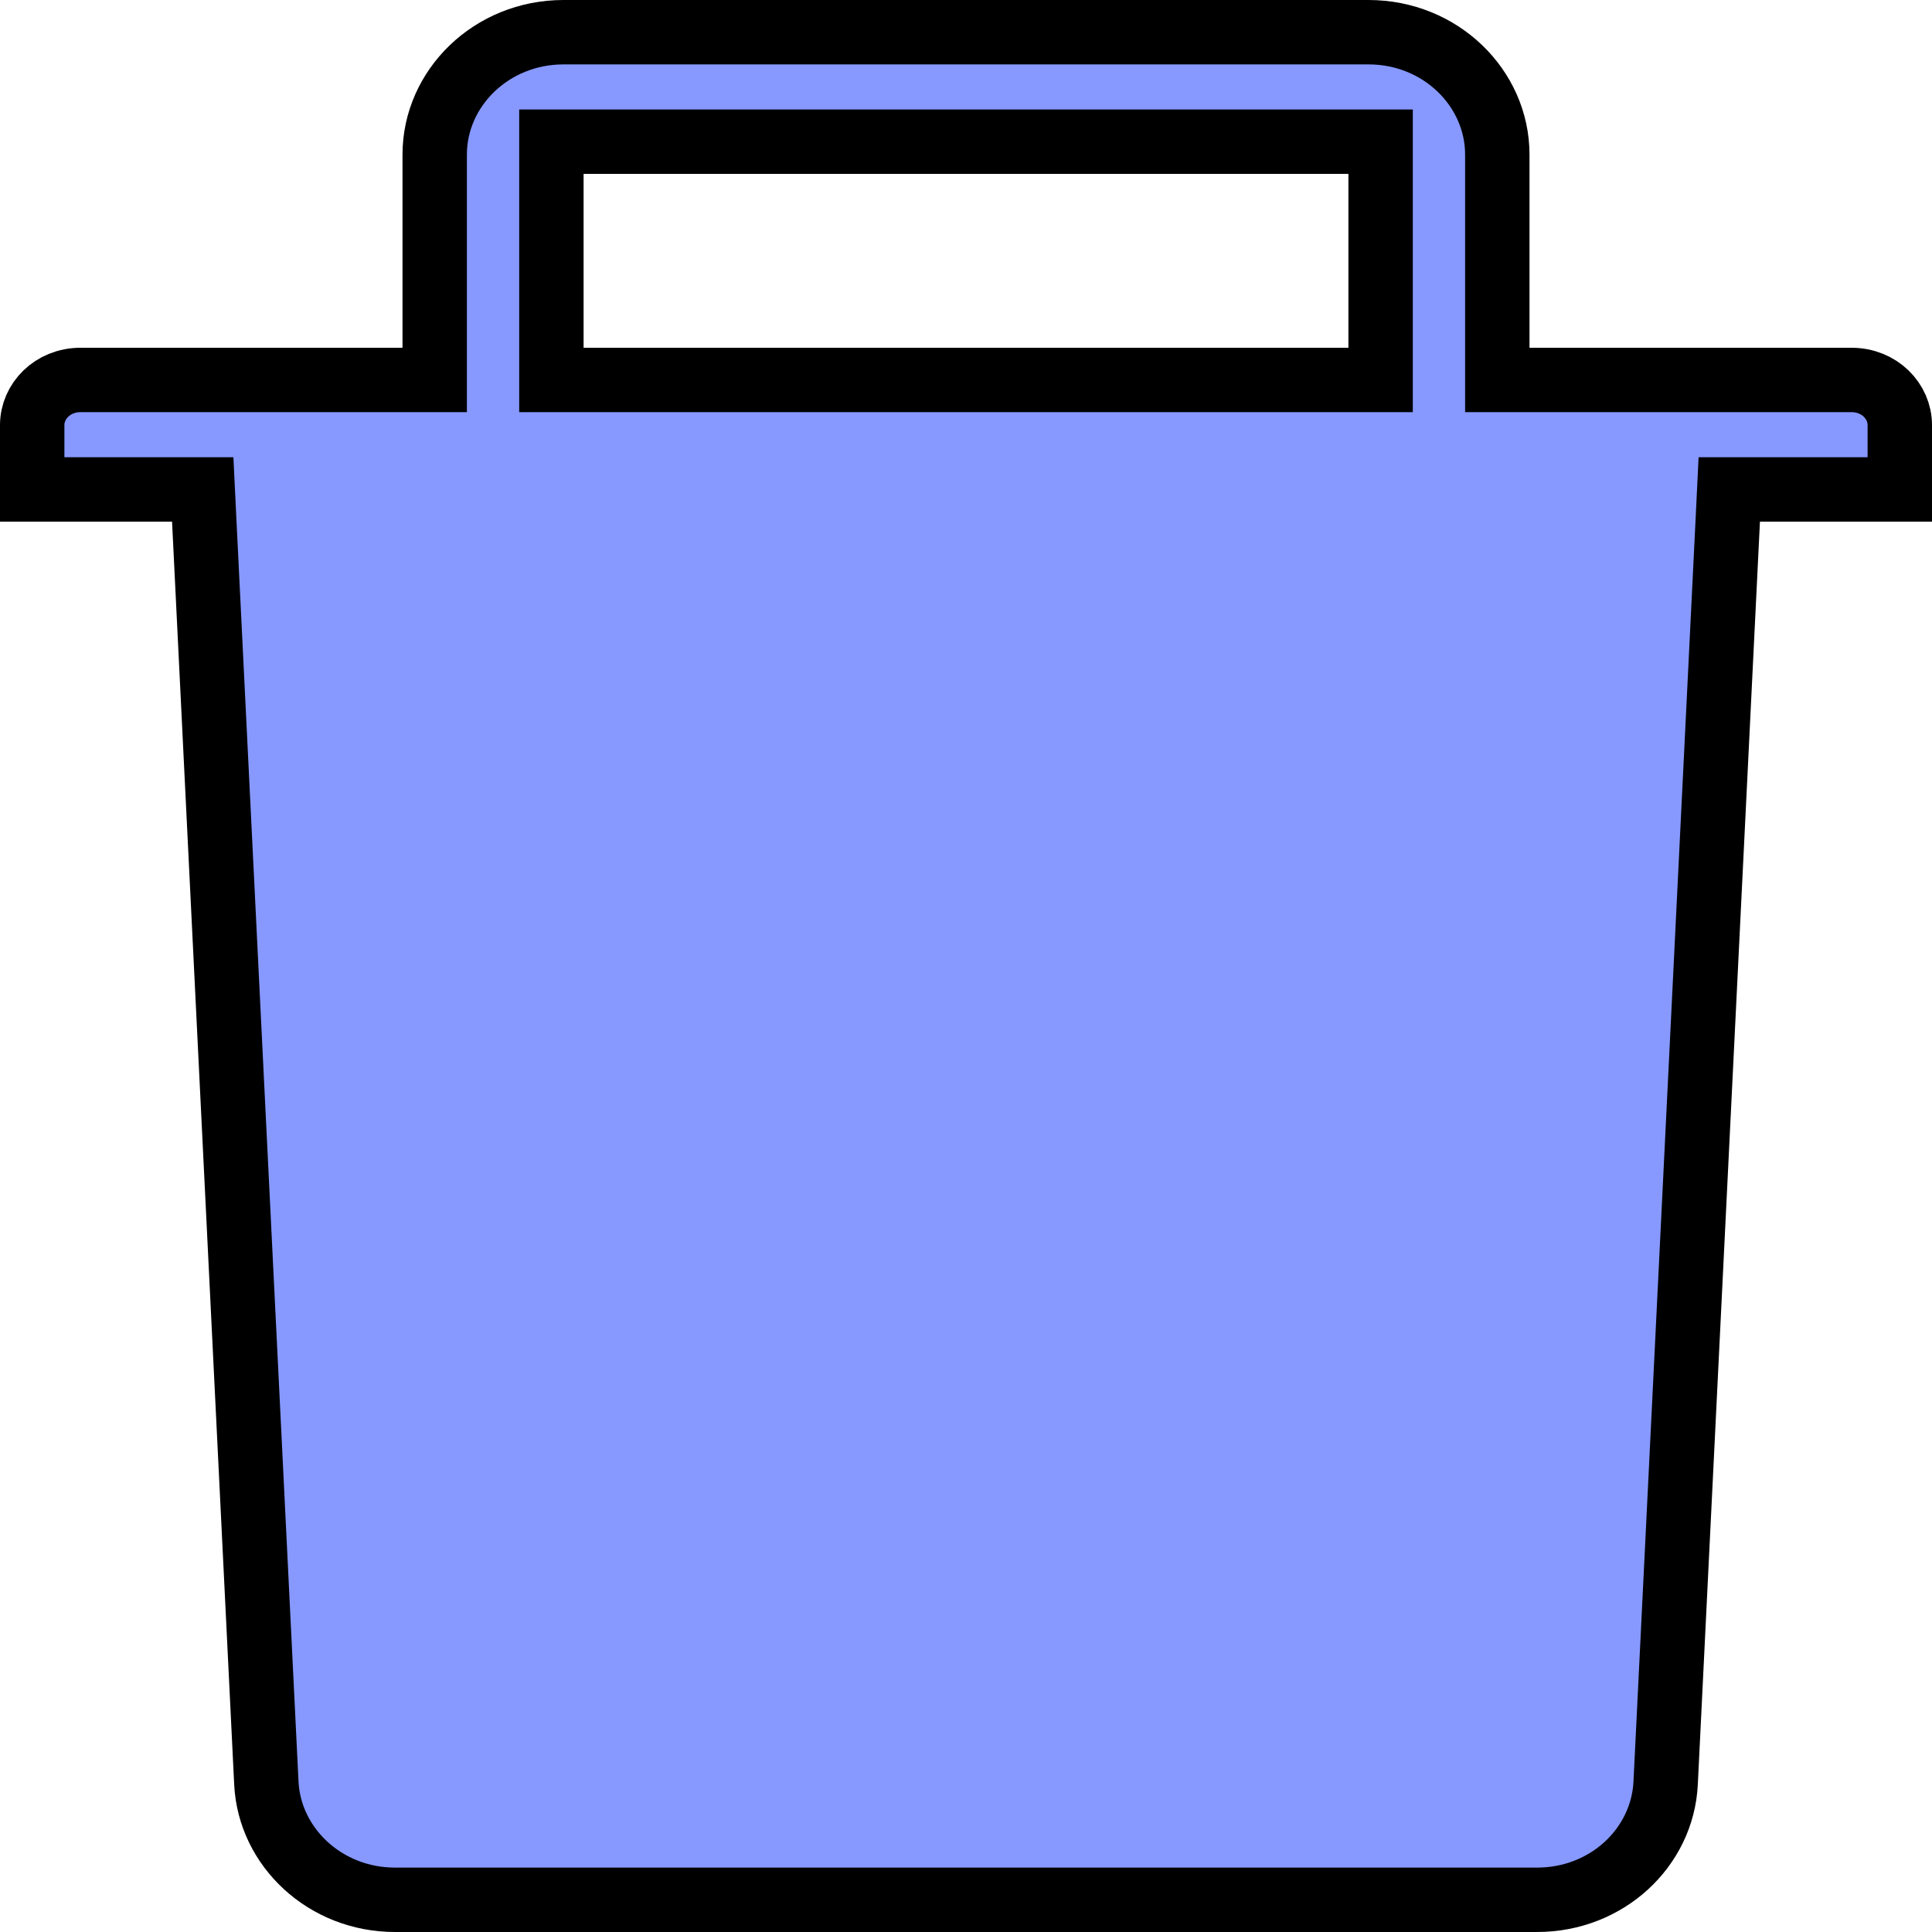 <svg width="30" height="30" viewBox="0 0 30 30" fill="none" xmlns="http://www.w3.org/2000/svg">
<path d="M23.25 5.4V5.9H23.75H28.75C29.185 5.9 29.5 6.231 29.5 6.6V7.6H27.328H26.852L26.829 8.075L25.864 27.688L25.864 27.688C25.815 28.687 24.954 29.5 23.867 29.5H6.133C5.05 29.5 4.185 28.683 4.136 27.688L4.136 27.688L3.171 8.075L3.148 7.6H2.672H0.5V6.6C0.5 6.231 0.815 5.9 1.25 5.9H6.25H6.75V5.4V2.4C6.75 1.371 7.628 0.5 8.75 0.5H21.25C22.372 0.5 23.25 1.371 23.25 2.4V5.4ZM20.938 5.9H21.438V5.4V2.7V2.2H20.938H9.062H8.562V2.7V5.4V5.9H9.062H20.938Z" fill="#8799FF" stroke="black"/>
</svg>
